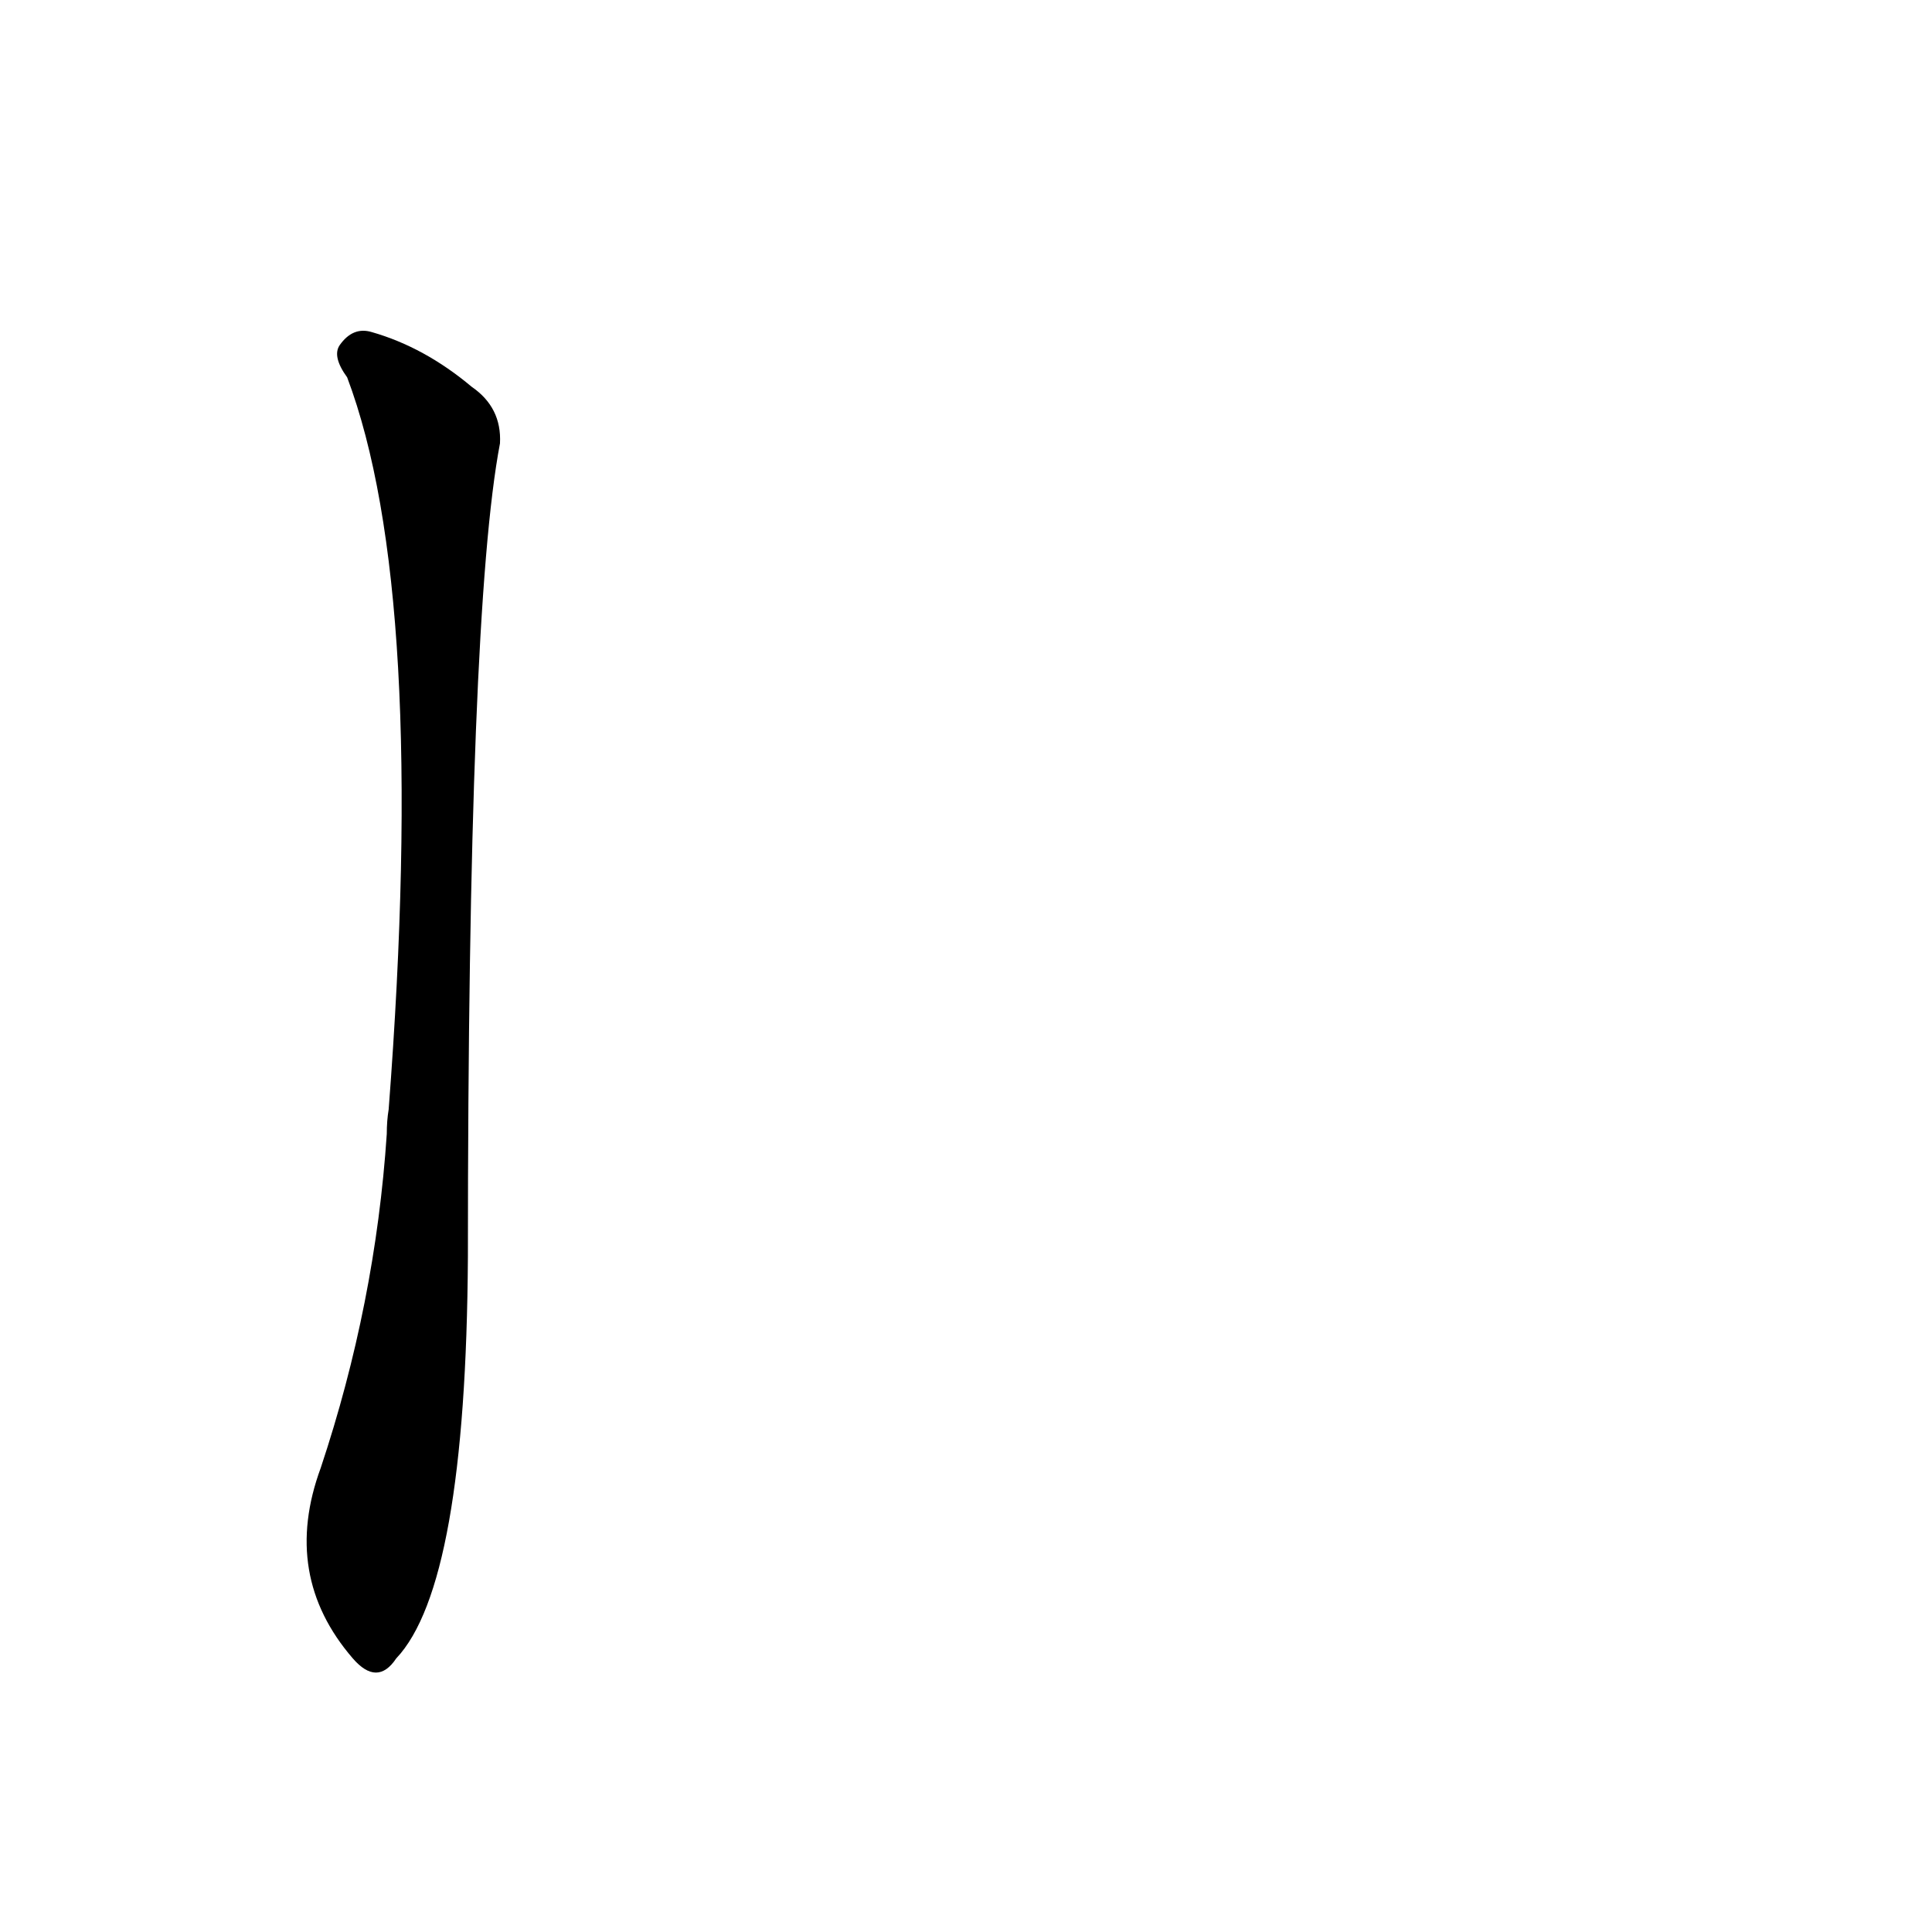 <?xml version='1.0' encoding='utf-8'?>
<svg xmlns="http://www.w3.org/2000/svg" version="1.1" viewBox="0 0 1024 1024"><g transform="scale(1, -1) translate(0, -900)"><path d="M 184 700 Q 227 586 206 312 Q 205 306 205 299 Q 199 209 170 122 Q 149 65 187 21 Q 200 6 210 21 Q 247 60 248 234 Q 248 576 265 665 Q 266 684 250 695 Q 225 716 197 724 Q 187 727 180 717 Q 176 711 184 700 Z" fill="black" /></g></svg>